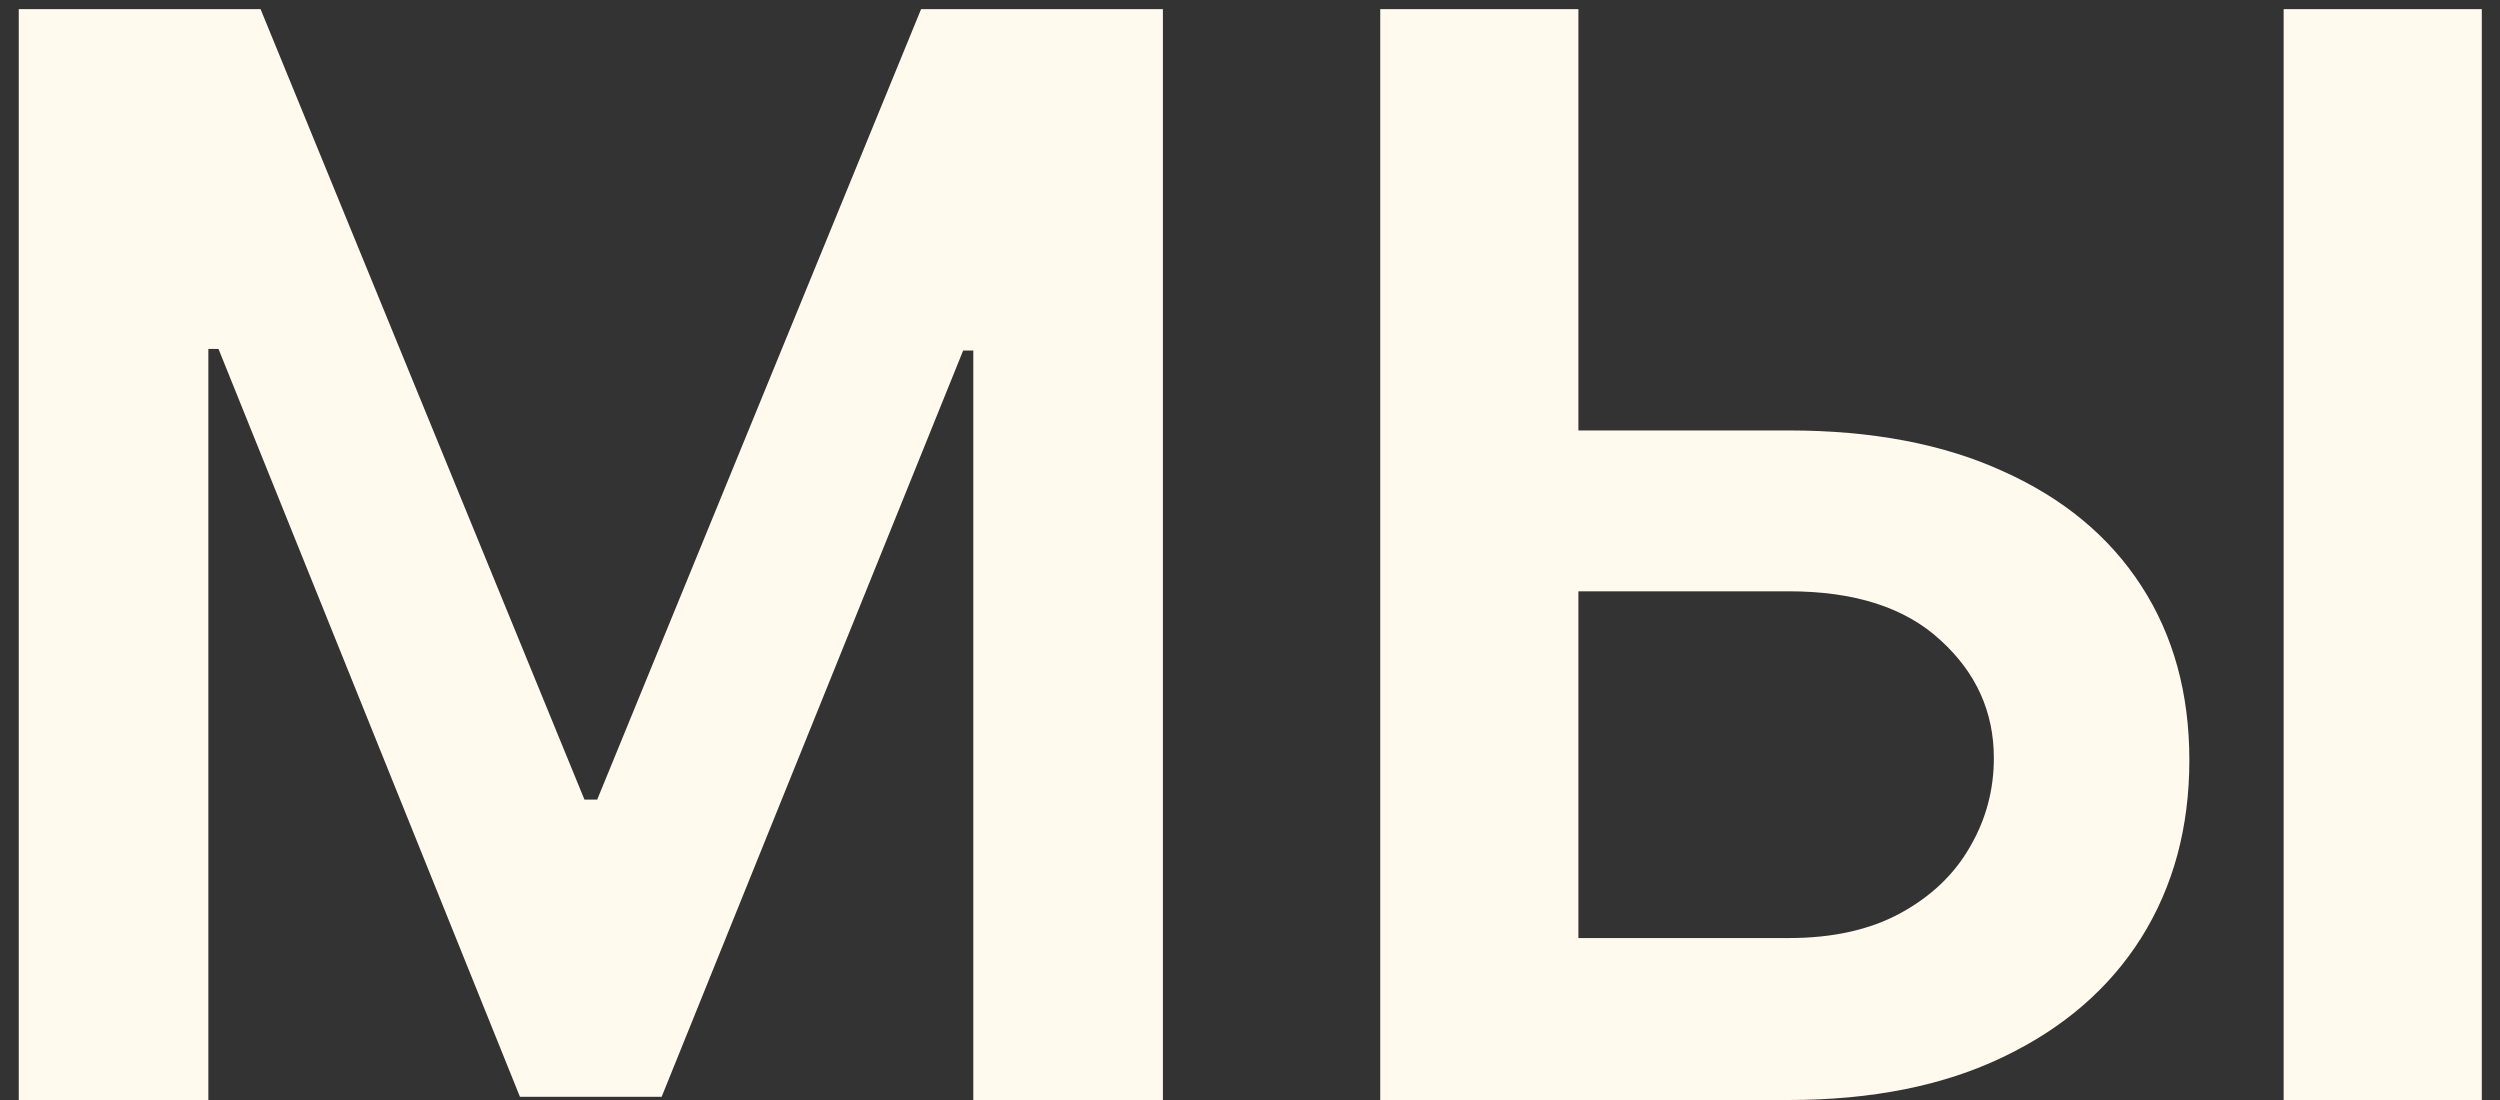 <svg width="50" height="22" viewBox="0 0 50 22" fill="none" xmlns="http://www.w3.org/2000/svg">
<rect x="0" y="0" width="50" height="22" fill="#333333" stroke="none"/>
<path d="M0.375 0.182H5.211L11.689 15.992H11.944L18.422 0.182H23.258V22H19.466V7.011H19.263L13.233 21.936H10.399L4.37 6.979H4.167V22H0.375V0.182ZM30.236 8.609H35.776C37.445 8.609 38.876 8.882 40.069 9.429C41.27 9.969 42.189 10.732 42.828 11.72C43.468 12.707 43.787 13.868 43.787 15.203C43.787 16.546 43.468 17.728 42.828 18.751C42.189 19.766 41.27 20.562 40.069 21.137C38.876 21.712 37.445 22 35.776 22H27.605V0.182H31.568V18.761H35.776C36.657 18.761 37.402 18.595 38.013 18.261C38.624 17.927 39.086 17.486 39.398 16.94C39.718 16.393 39.877 15.8 39.877 15.161C39.877 14.237 39.522 13.452 38.812 12.806C38.109 12.153 37.097 11.826 35.776 11.826H30.236V8.609ZM49.636 0.182V22H45.673V0.182H49.636Z" fill="#FFF9EE"/>
</svg>
